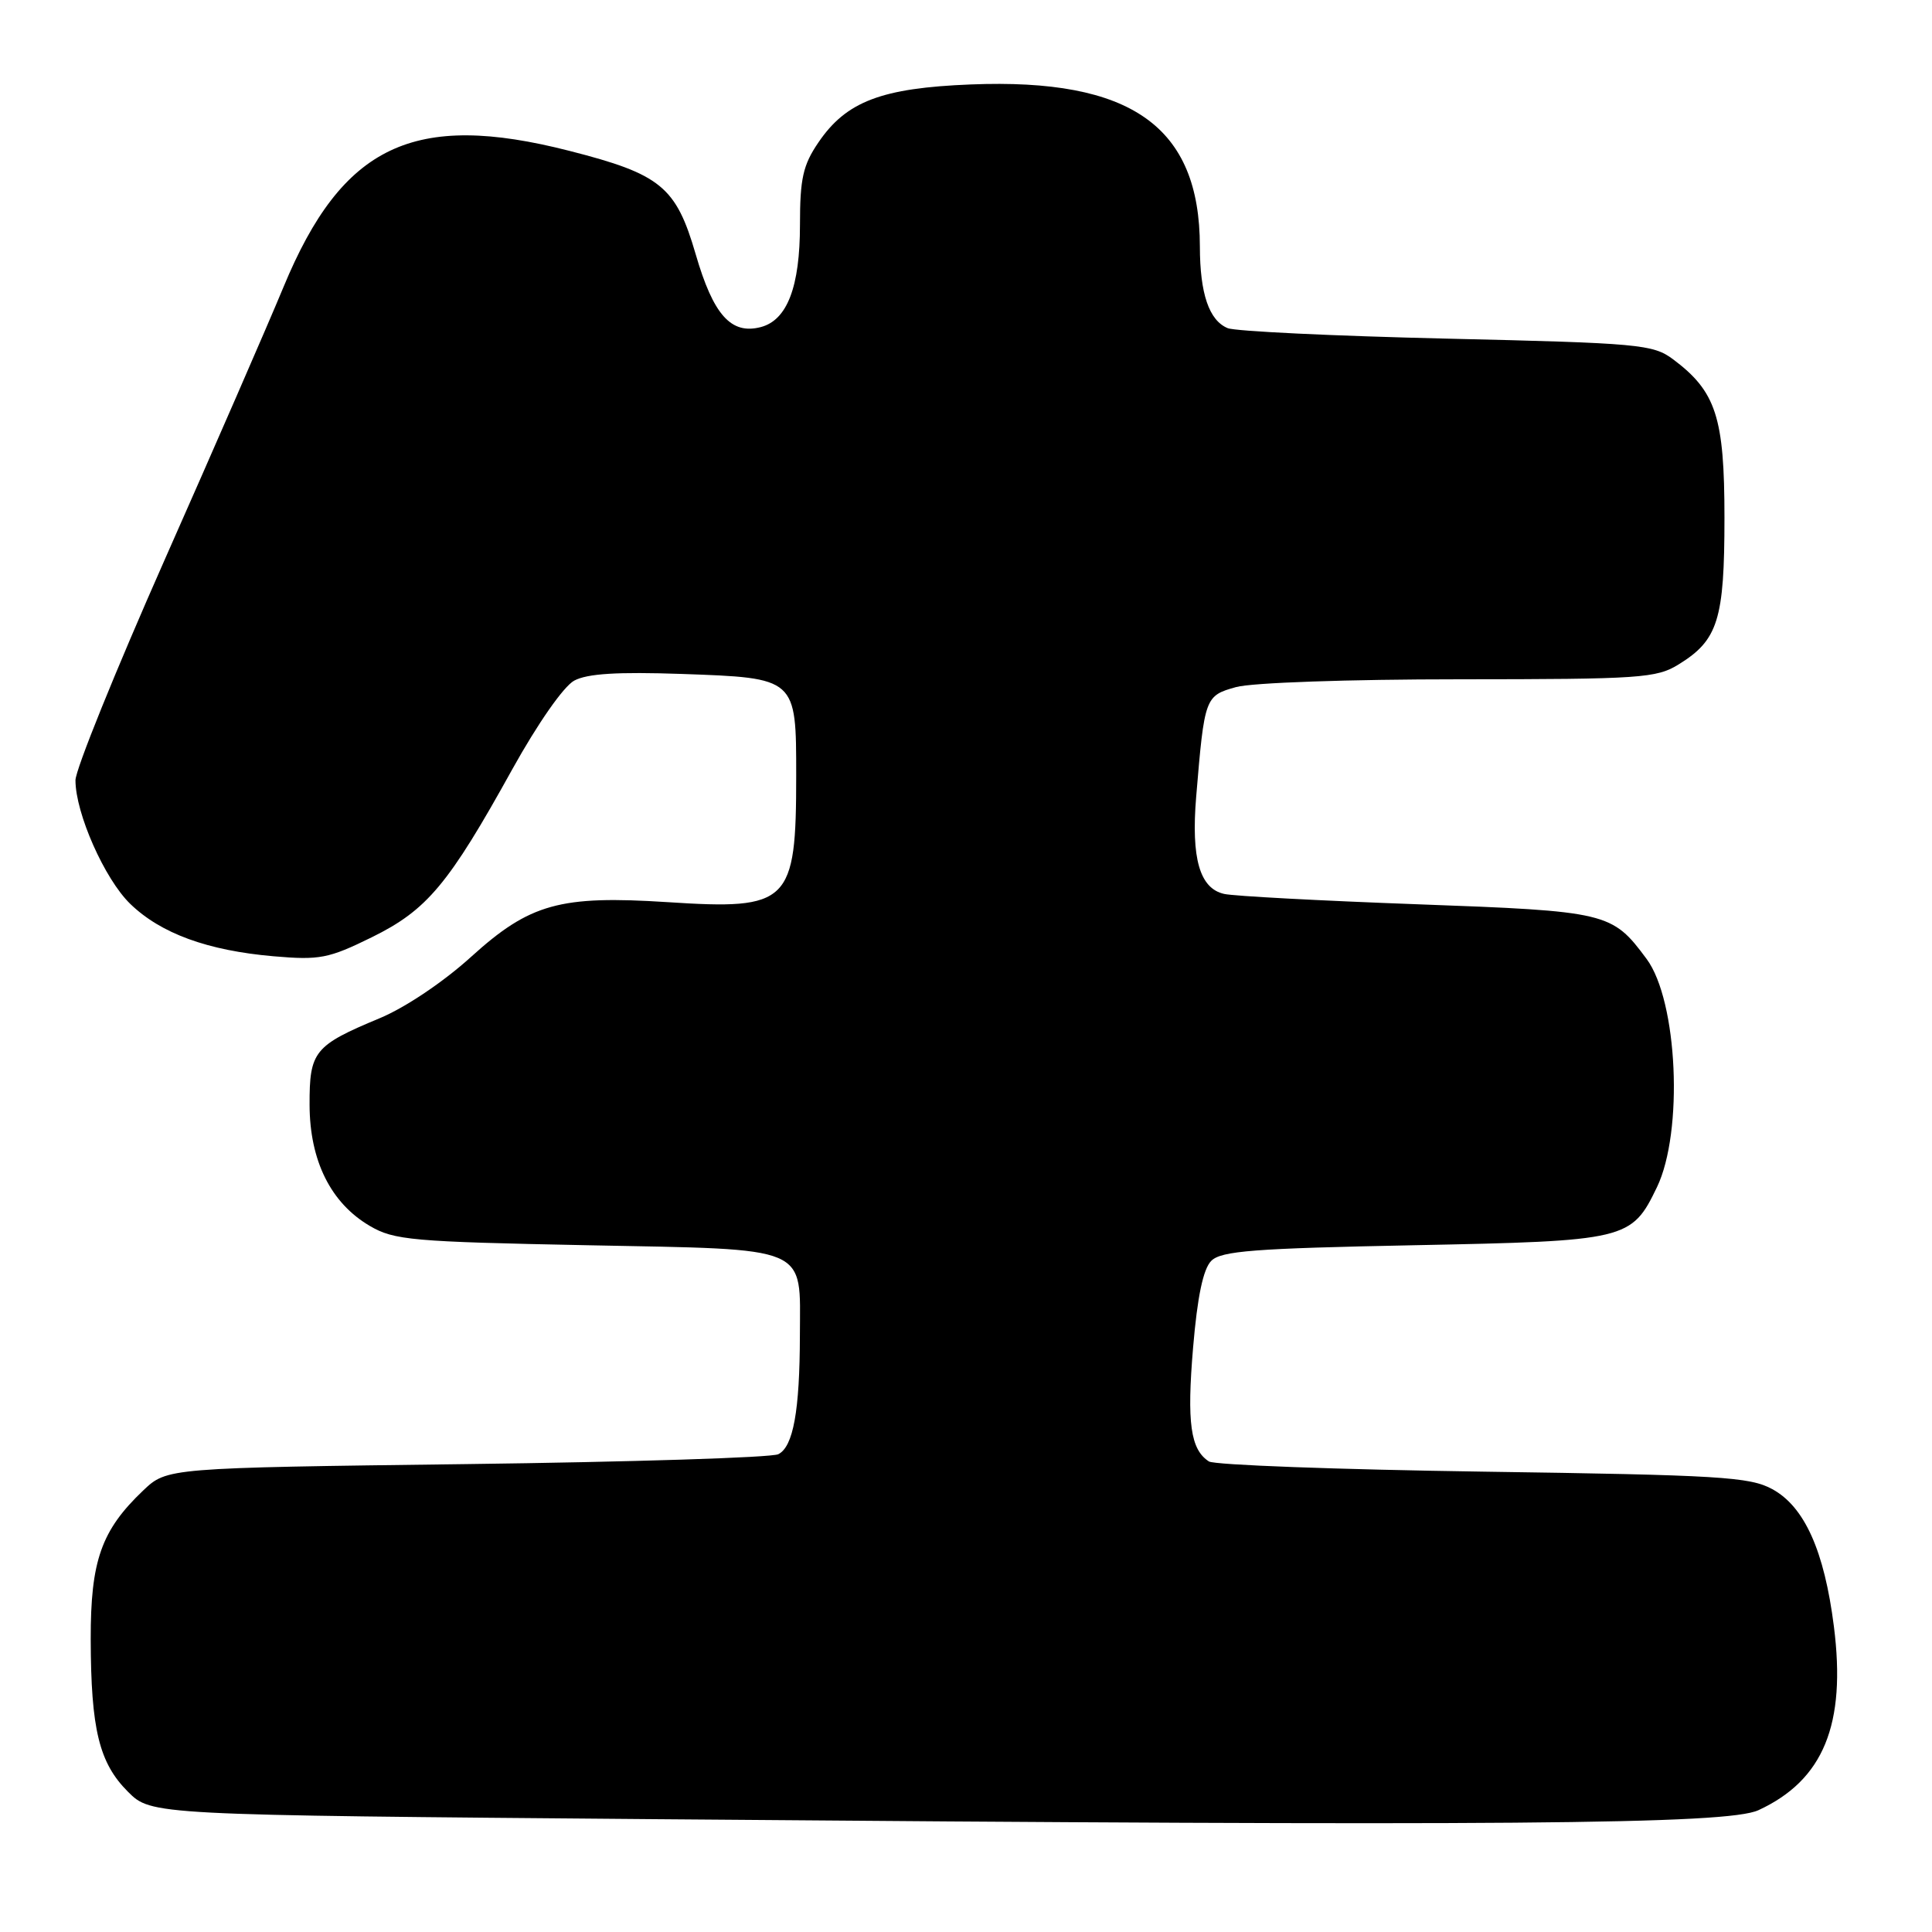 <?xml version="1.0" encoding="UTF-8" standalone="no"?>
<!DOCTYPE svg PUBLIC "-//W3C//DTD SVG 1.1//EN" "http://www.w3.org/Graphics/SVG/1.1/DTD/svg11.dtd" >
<svg xmlns="http://www.w3.org/2000/svg" xmlns:xlink="http://www.w3.org/1999/xlink" version="1.1" viewBox="0 0 256 256">
 <g >
 <path fill="currentColor"
d=" M 233.00 239.86 C 241.62 235.88 244.65 228.50 243.00 215.51 C 241.73 205.49 239.11 199.65 234.84 197.32 C 231.85 195.69 227.88 195.45 196.50 195.00 C 177.25 194.72 160.91 194.12 160.19 193.65 C 157.74 192.07 157.25 188.52 158.09 178.57 C 158.66 171.79 159.43 168.14 160.50 167.07 C 161.81 165.75 166.16 165.42 187.33 165.00 C 215.59 164.44 216.18 164.30 219.55 157.32 C 223.09 149.98 222.31 132.62 218.18 127.06 C 213.60 120.88 213.01 120.74 187.79 119.82 C 174.98 119.35 163.47 118.74 162.21 118.45 C 158.97 117.73 157.82 113.76 158.50 105.57 C 159.60 92.36 159.67 92.19 163.79 91.04 C 165.89 90.46 178.70 90.01 193.38 90.01 C 217.36 90.00 219.50 89.86 222.44 88.03 C 227.65 84.82 228.50 82.10 228.50 68.59 C 228.50 55.28 227.39 51.87 221.68 47.60 C 219.03 45.63 217.22 45.46 191.68 44.87 C 176.73 44.52 163.68 43.90 162.67 43.48 C 160.21 42.46 159.00 38.92 158.99 32.68 C 158.98 16.75 149.91 10.34 128.62 11.19 C 116.80 11.66 112.13 13.44 108.44 18.88 C 106.40 21.87 106.00 23.67 106.00 29.78 C 106.00 38.01 104.31 42.42 100.81 43.34 C 96.87 44.37 94.52 41.74 92.18 33.68 C 89.58 24.74 87.56 23.08 75.45 19.99 C 54.82 14.71 45.36 19.21 37.57 38.02 C 35.41 43.23 28.32 59.50 21.82 74.17 C 15.32 88.85 10.00 101.99 10.00 103.39 C 10.00 107.76 13.86 116.47 17.25 119.76 C 21.30 123.69 27.50 125.95 36.24 126.71 C 42.37 127.24 43.53 127.01 49.27 124.19 C 56.60 120.58 59.44 117.18 67.90 101.90 C 71.25 95.87 74.68 90.95 76.08 90.19 C 77.82 89.25 81.81 89.01 90.32 89.30 C 105.56 89.84 105.50 89.79 105.50 102.79 C 105.50 119.70 104.60 120.59 88.47 119.54 C 74.20 118.62 70.21 119.73 62.43 126.78 C 58.76 130.11 53.70 133.51 50.31 134.92 C 41.62 138.54 41.00 139.31 41.02 146.40 C 41.04 153.80 43.83 159.41 49.00 162.44 C 52.21 164.33 54.59 164.54 77.83 165.00 C 107.61 165.59 106.01 164.91 105.99 176.94 C 105.97 186.95 105.11 191.70 103.13 192.69 C 102.23 193.14 83.64 193.72 61.81 194.00 C 22.13 194.50 22.13 194.50 18.97 197.50 C 13.42 202.78 12.00 206.81 12.02 217.21 C 12.05 229.16 13.14 233.60 16.95 237.41 C 20.04 240.50 20.04 240.50 86.77 241.05 C 199.56 241.99 228.91 241.75 233.00 239.86 Z "/>
</g>
</svg>